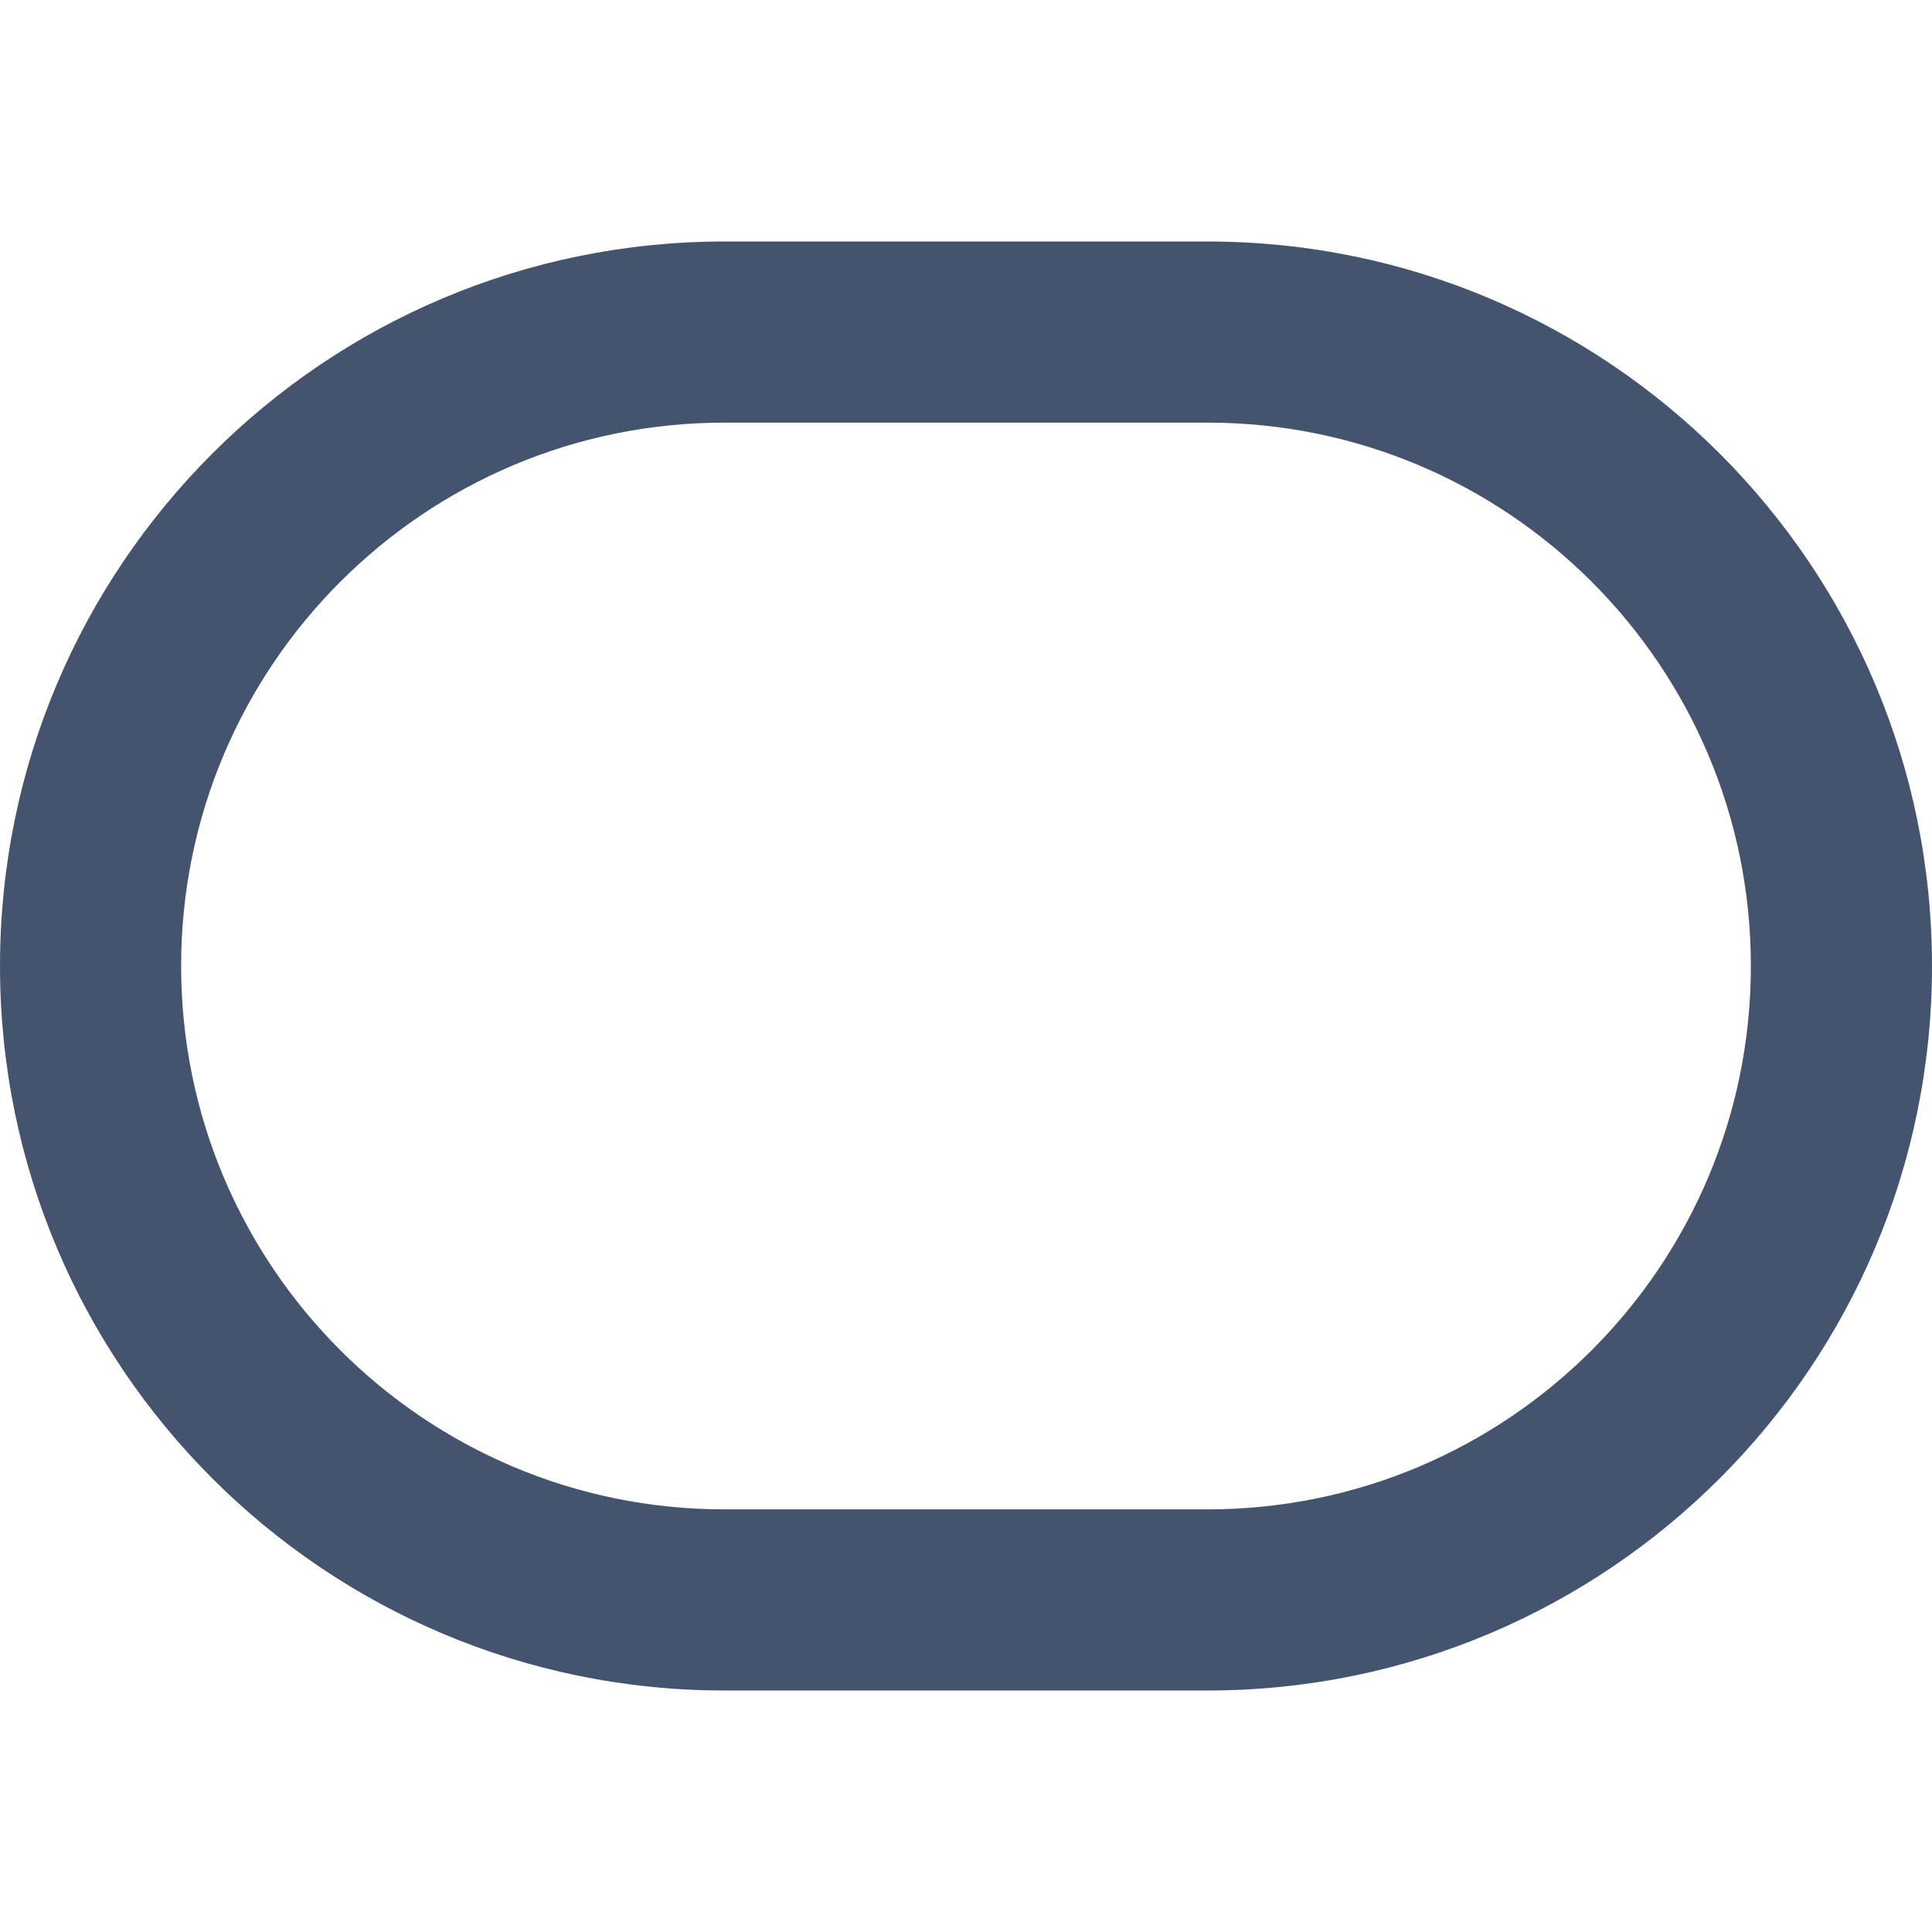 <svg width="16" height="16" viewBox="0 0 16 16" fill="none" xmlns="http://www.w3.org/2000/svg">
<path d="M14.5 8C14.5 5.515 12.485 3.5 10 3.5H6C3.515 3.5 1.5 5.515 1.5 8C1.5 10.485 3.515 12.5 6 12.5H10C12.485 12.5 14.5 10.485 14.5 8ZM16 8C16 11.314 13.314 14 10 14H6C2.686 14 0 11.314 0 8C0 4.686 2.686 2 6 2H10C13.314 2 16 4.686 16 8Z" fill="#44546F"/>
</svg>
